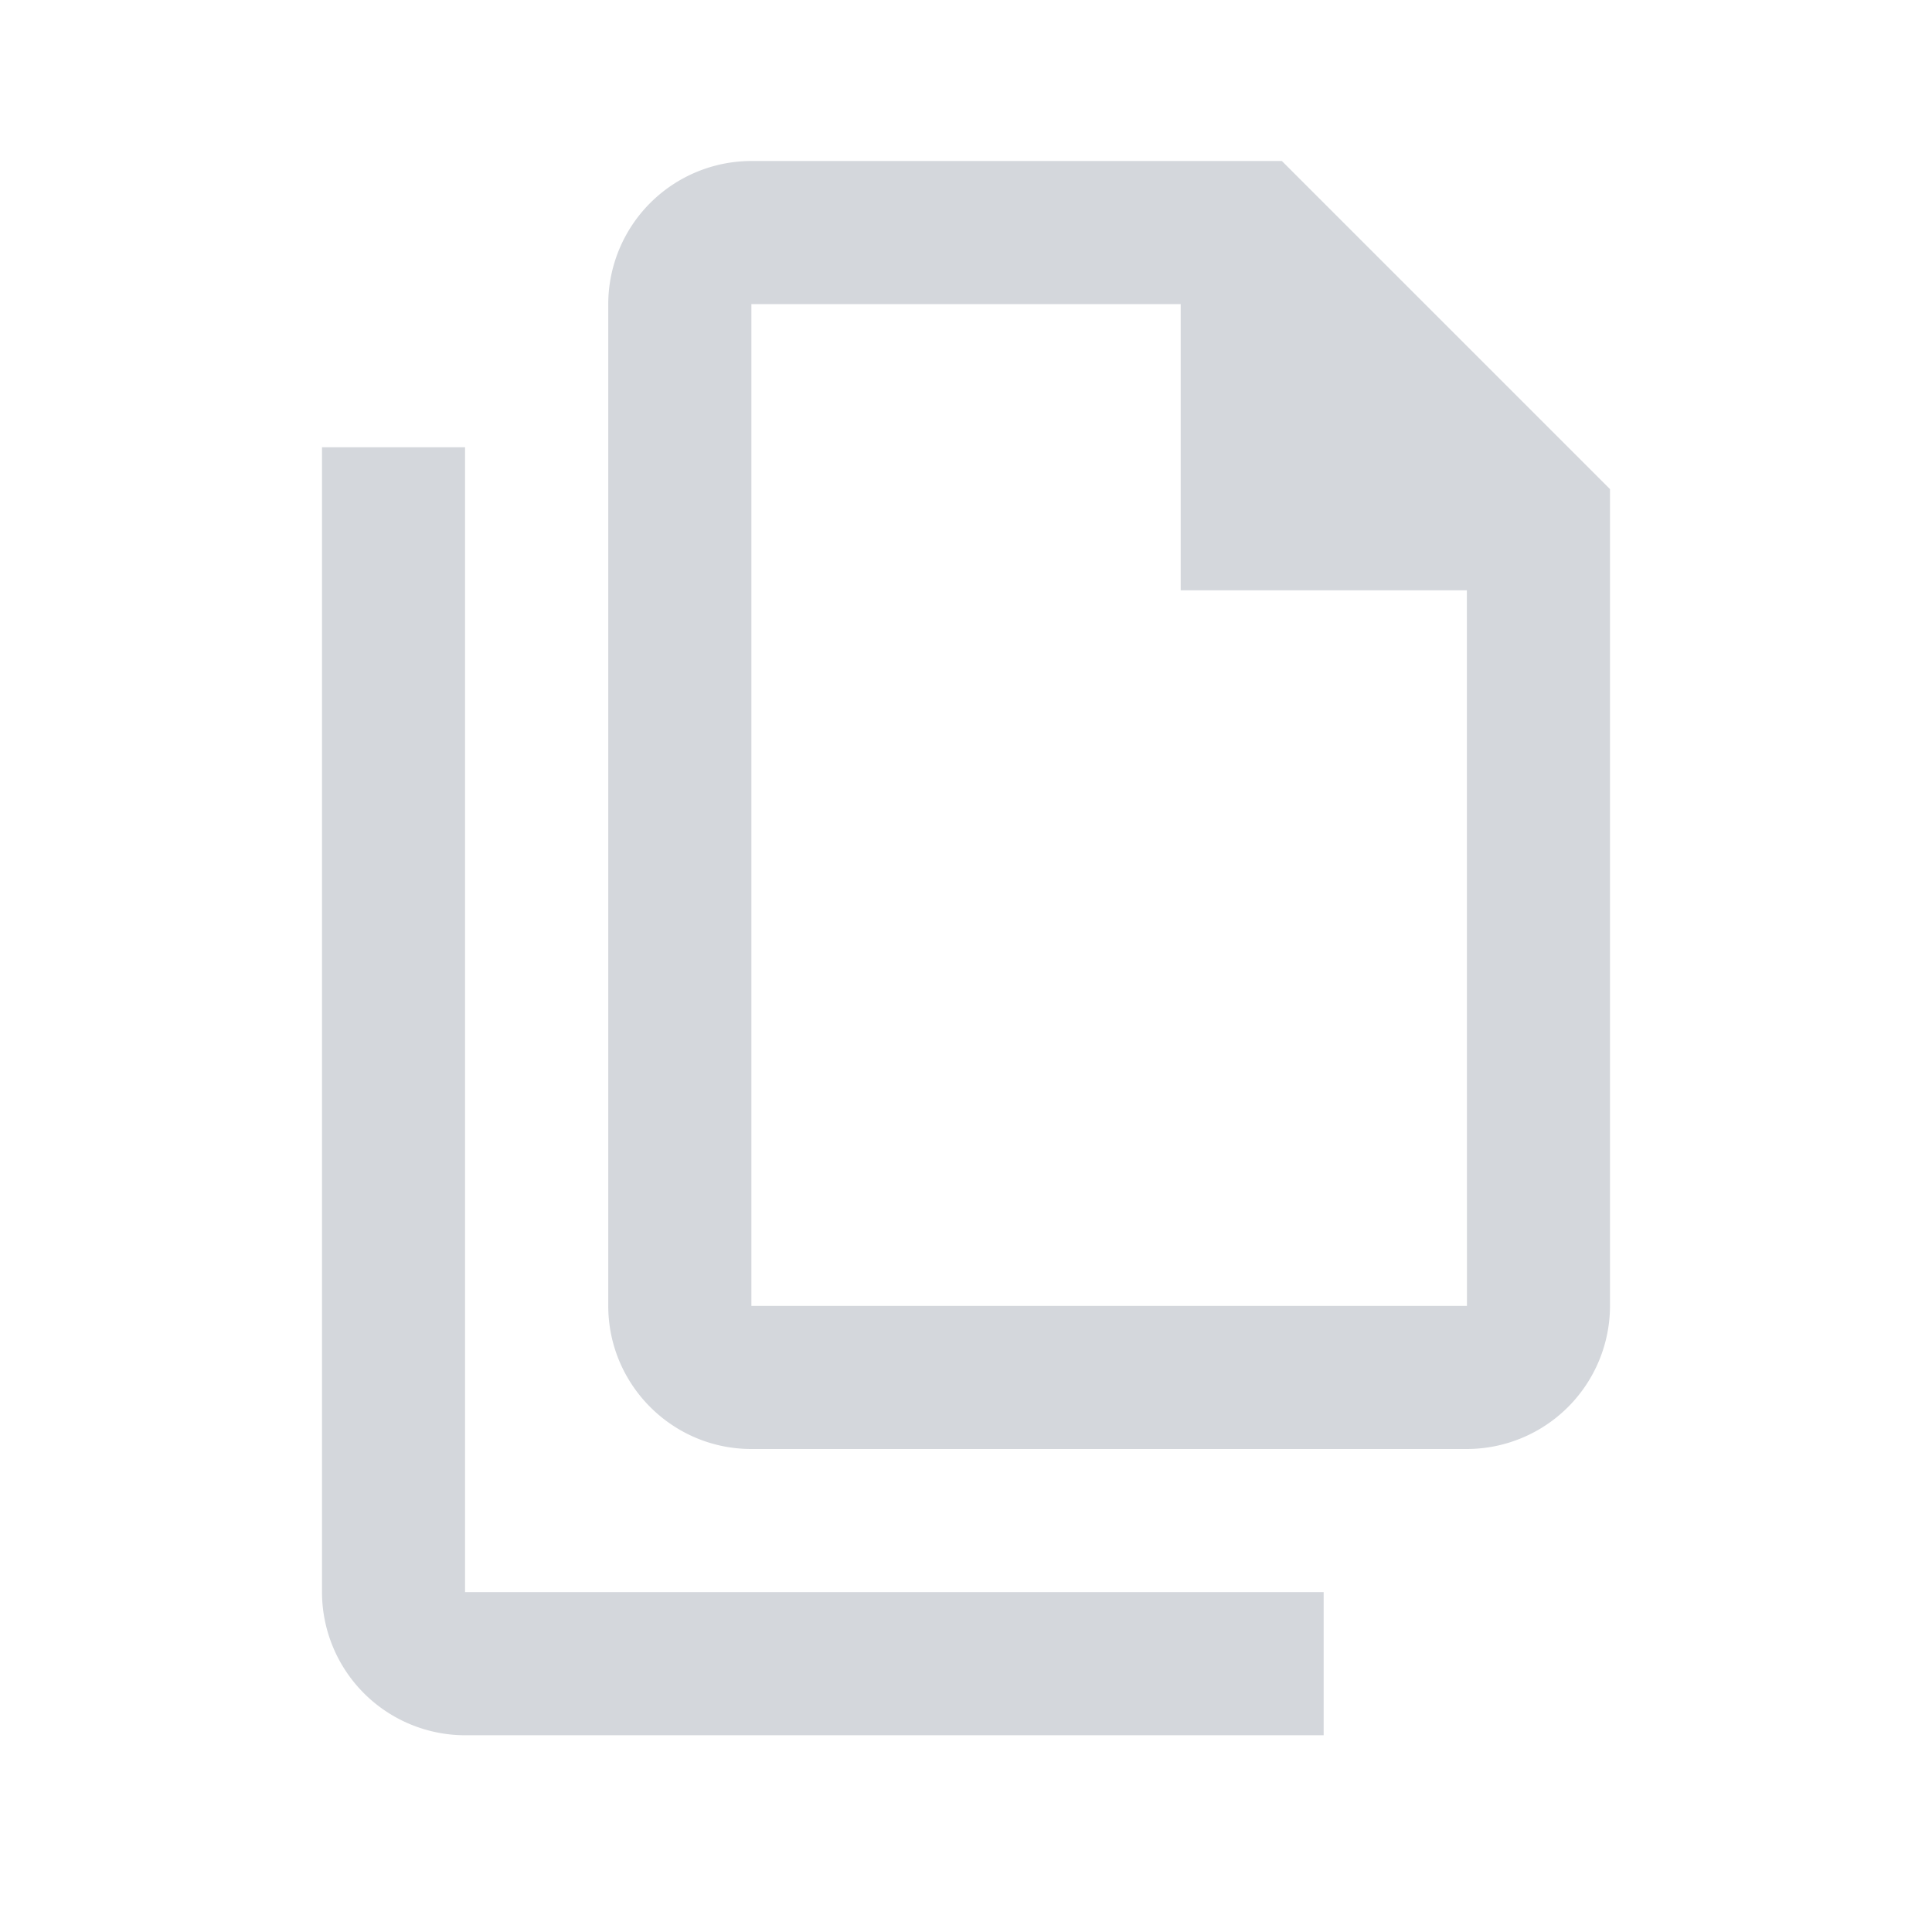 <svg xmlns="http://www.w3.org/2000/svg" xmlns:xlink="http://www.w3.org/1999/xlink" width="24" height="24" viewBox="0 0 24 24">
    <defs>
        <path id="a" d="M15.924 2h-6.59a1.78 1.78 0 0 0-1.778 1.778v12.444c0 .98.797 1.778 1.777 1.778h8.89A1.78 1.78 0 0 0 20 16.222V6.076L15.924 2zm2.3 14.222h-8.89V3.778h5.333v3.555h3.555l.001 8.89zM5.777 5.556v14.222h10.666v1.778H5.778A1.78 1.78 0 0 1 4 19.778V5.556h1.778z"/>
    </defs>
    <use fill="#D4D7DC" fill-rule="evenodd" xlink:href="#a"/>
</svg>
